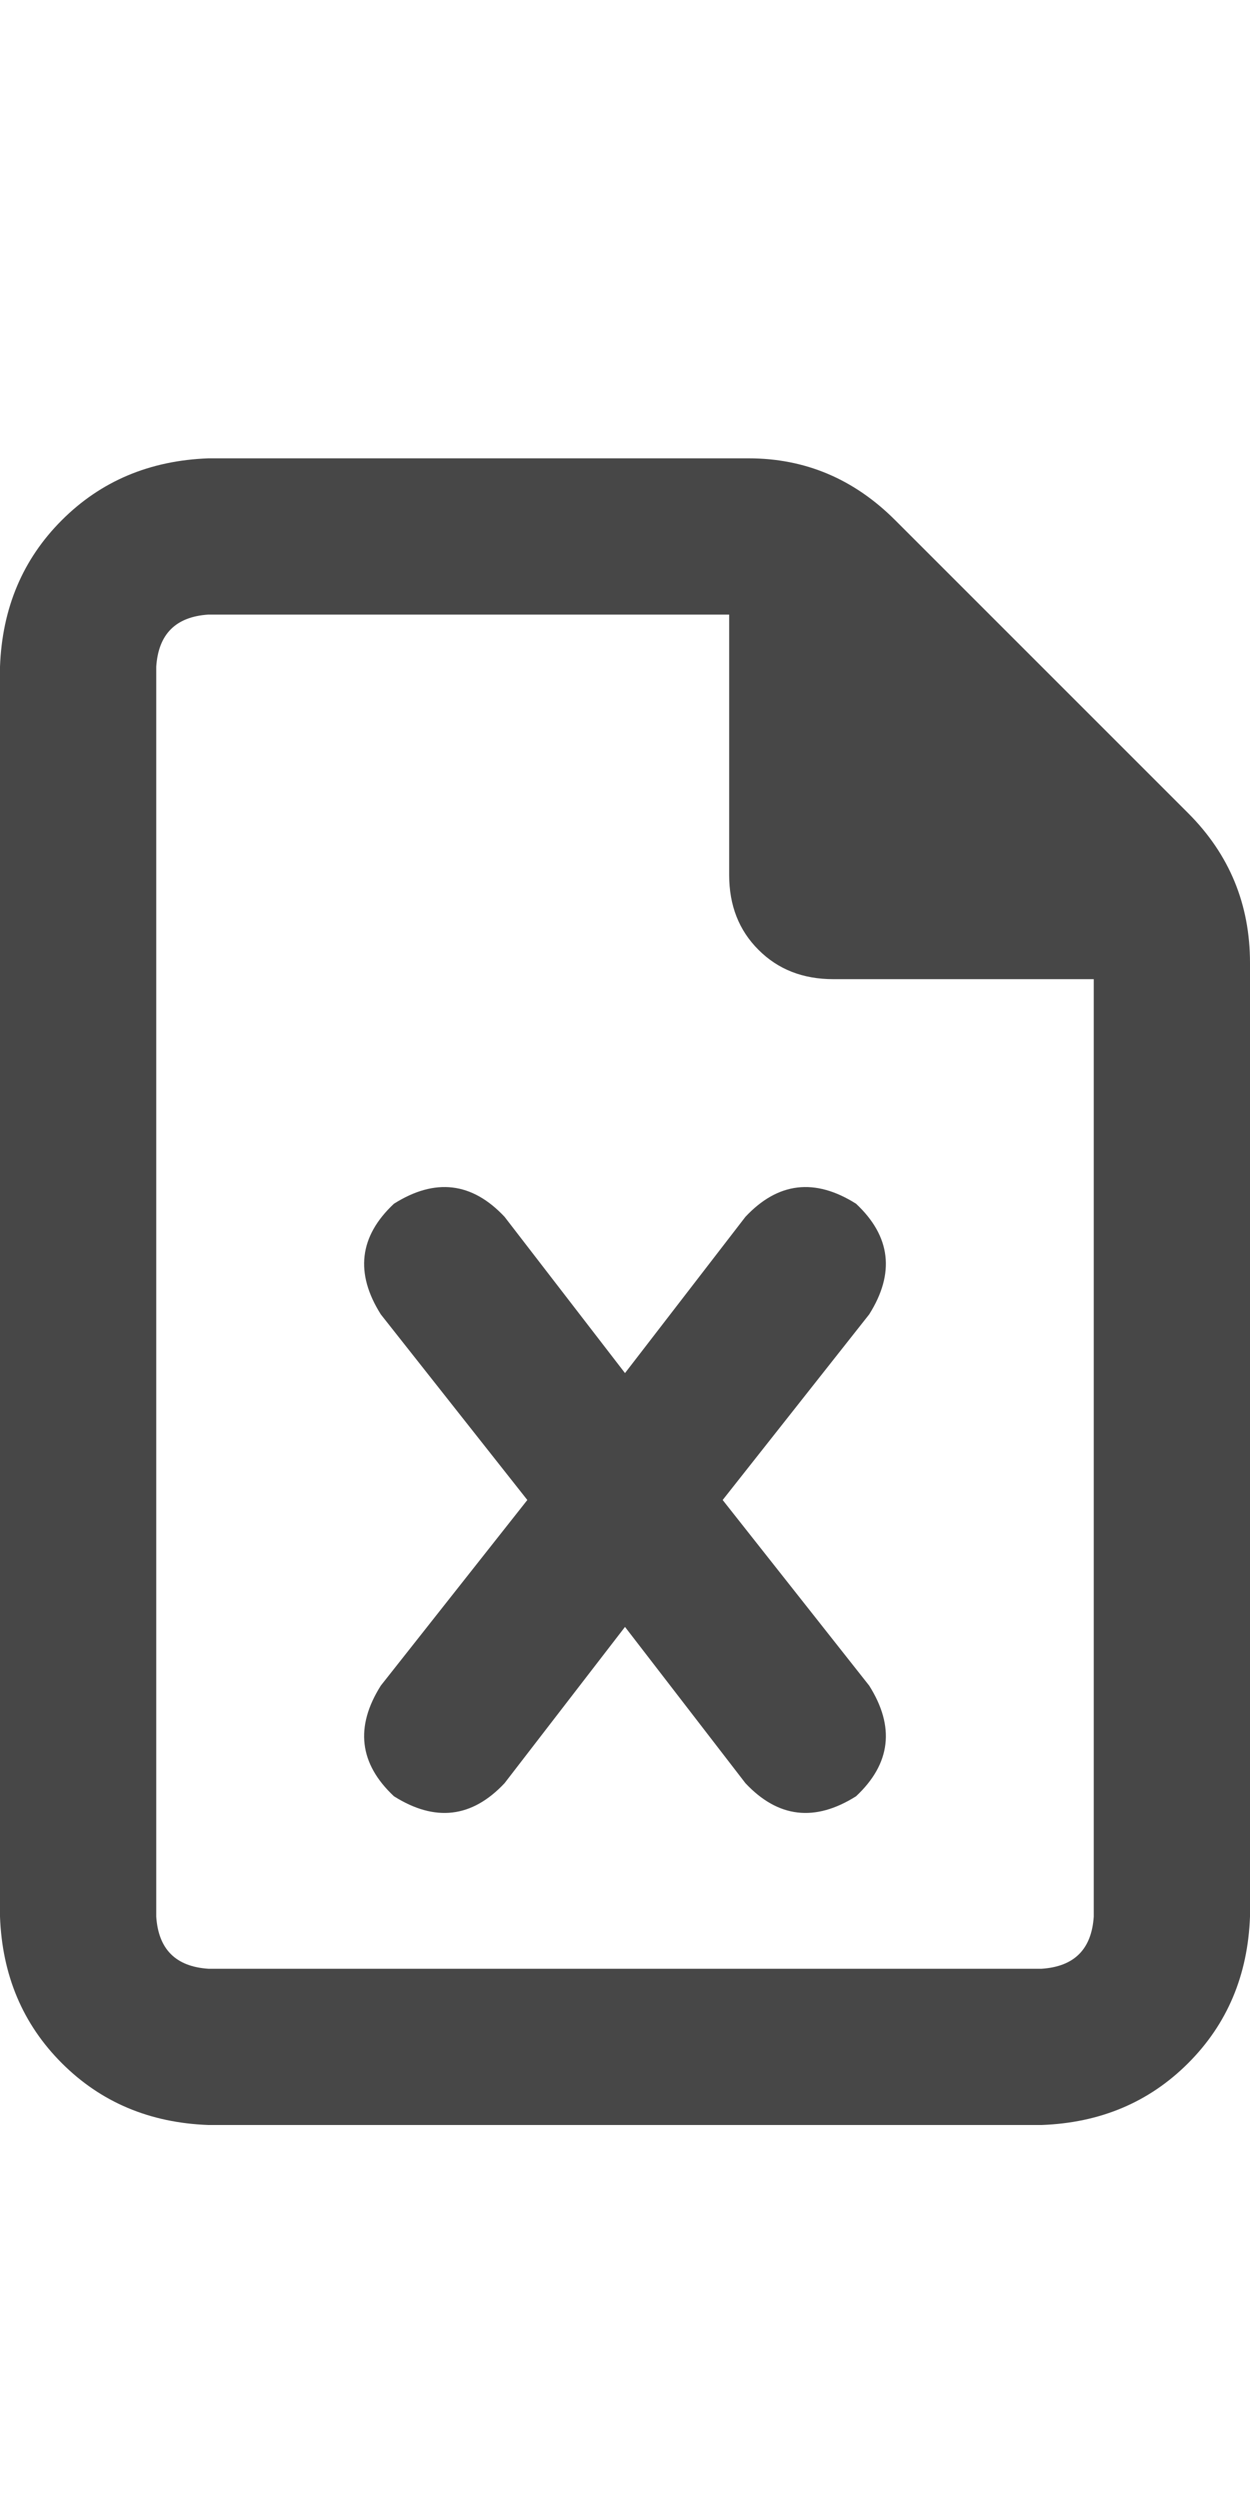 <svg width="15" height="30" viewBox="0 0 15 30" fill="none" xmlns="http://www.w3.org/2000/svg">
<g id="label-paired / lg / file-excel-lg / bold" clip-path="url(#clip0_2365_877)">
<path id="icon" d="M1.875 23C1.901 23.391 2.109 23.599 2.5 23.625H12.5C12.891 23.599 13.099 23.391 13.125 23V11.75H10C9.635 11.75 9.336 11.633 9.102 11.398C8.867 11.164 8.75 10.865 8.75 10.5V7.375H2.5C2.109 7.401 1.901 7.609 1.875 8V23ZM2.5 5.5H8.984C9.661 5.5 10.247 5.747 10.742 6.242L14.258 9.758C14.753 10.253 15 10.852 15 11.555V23C14.974 23.703 14.727 24.289 14.258 24.758C13.789 25.227 13.203 25.474 12.5 25.5H2.5C1.797 25.474 1.211 25.227 0.742 24.758C0.273 24.289 0.026 23.703 0 23V8C0.026 7.297 0.273 6.711 0.742 6.242C1.211 5.773 1.797 5.526 2.5 5.5ZM6.055 14.602L7.5 16.477L8.945 14.602C9.336 14.185 9.779 14.133 10.273 14.445C10.69 14.836 10.742 15.279 10.43 15.773L8.672 18L10.43 20.227C10.742 20.721 10.69 21.164 10.273 21.555C9.779 21.867 9.336 21.815 8.945 21.398L7.5 19.523L6.055 21.398C5.664 21.815 5.221 21.867 4.727 21.555C4.31 21.164 4.258 20.721 4.57 20.227L6.328 18L4.57 15.773C4.258 15.279 4.31 14.836 4.727 14.445C5.221 14.133 5.664 14.185 6.055 14.602Z" fill="black" fill-opacity="0.72"/>
</g>
<defs>
<clipPath id="clip0_2365_877">
<rect width="15" height="30" fill="white"/>
</clipPath>
</defs>
</svg>
